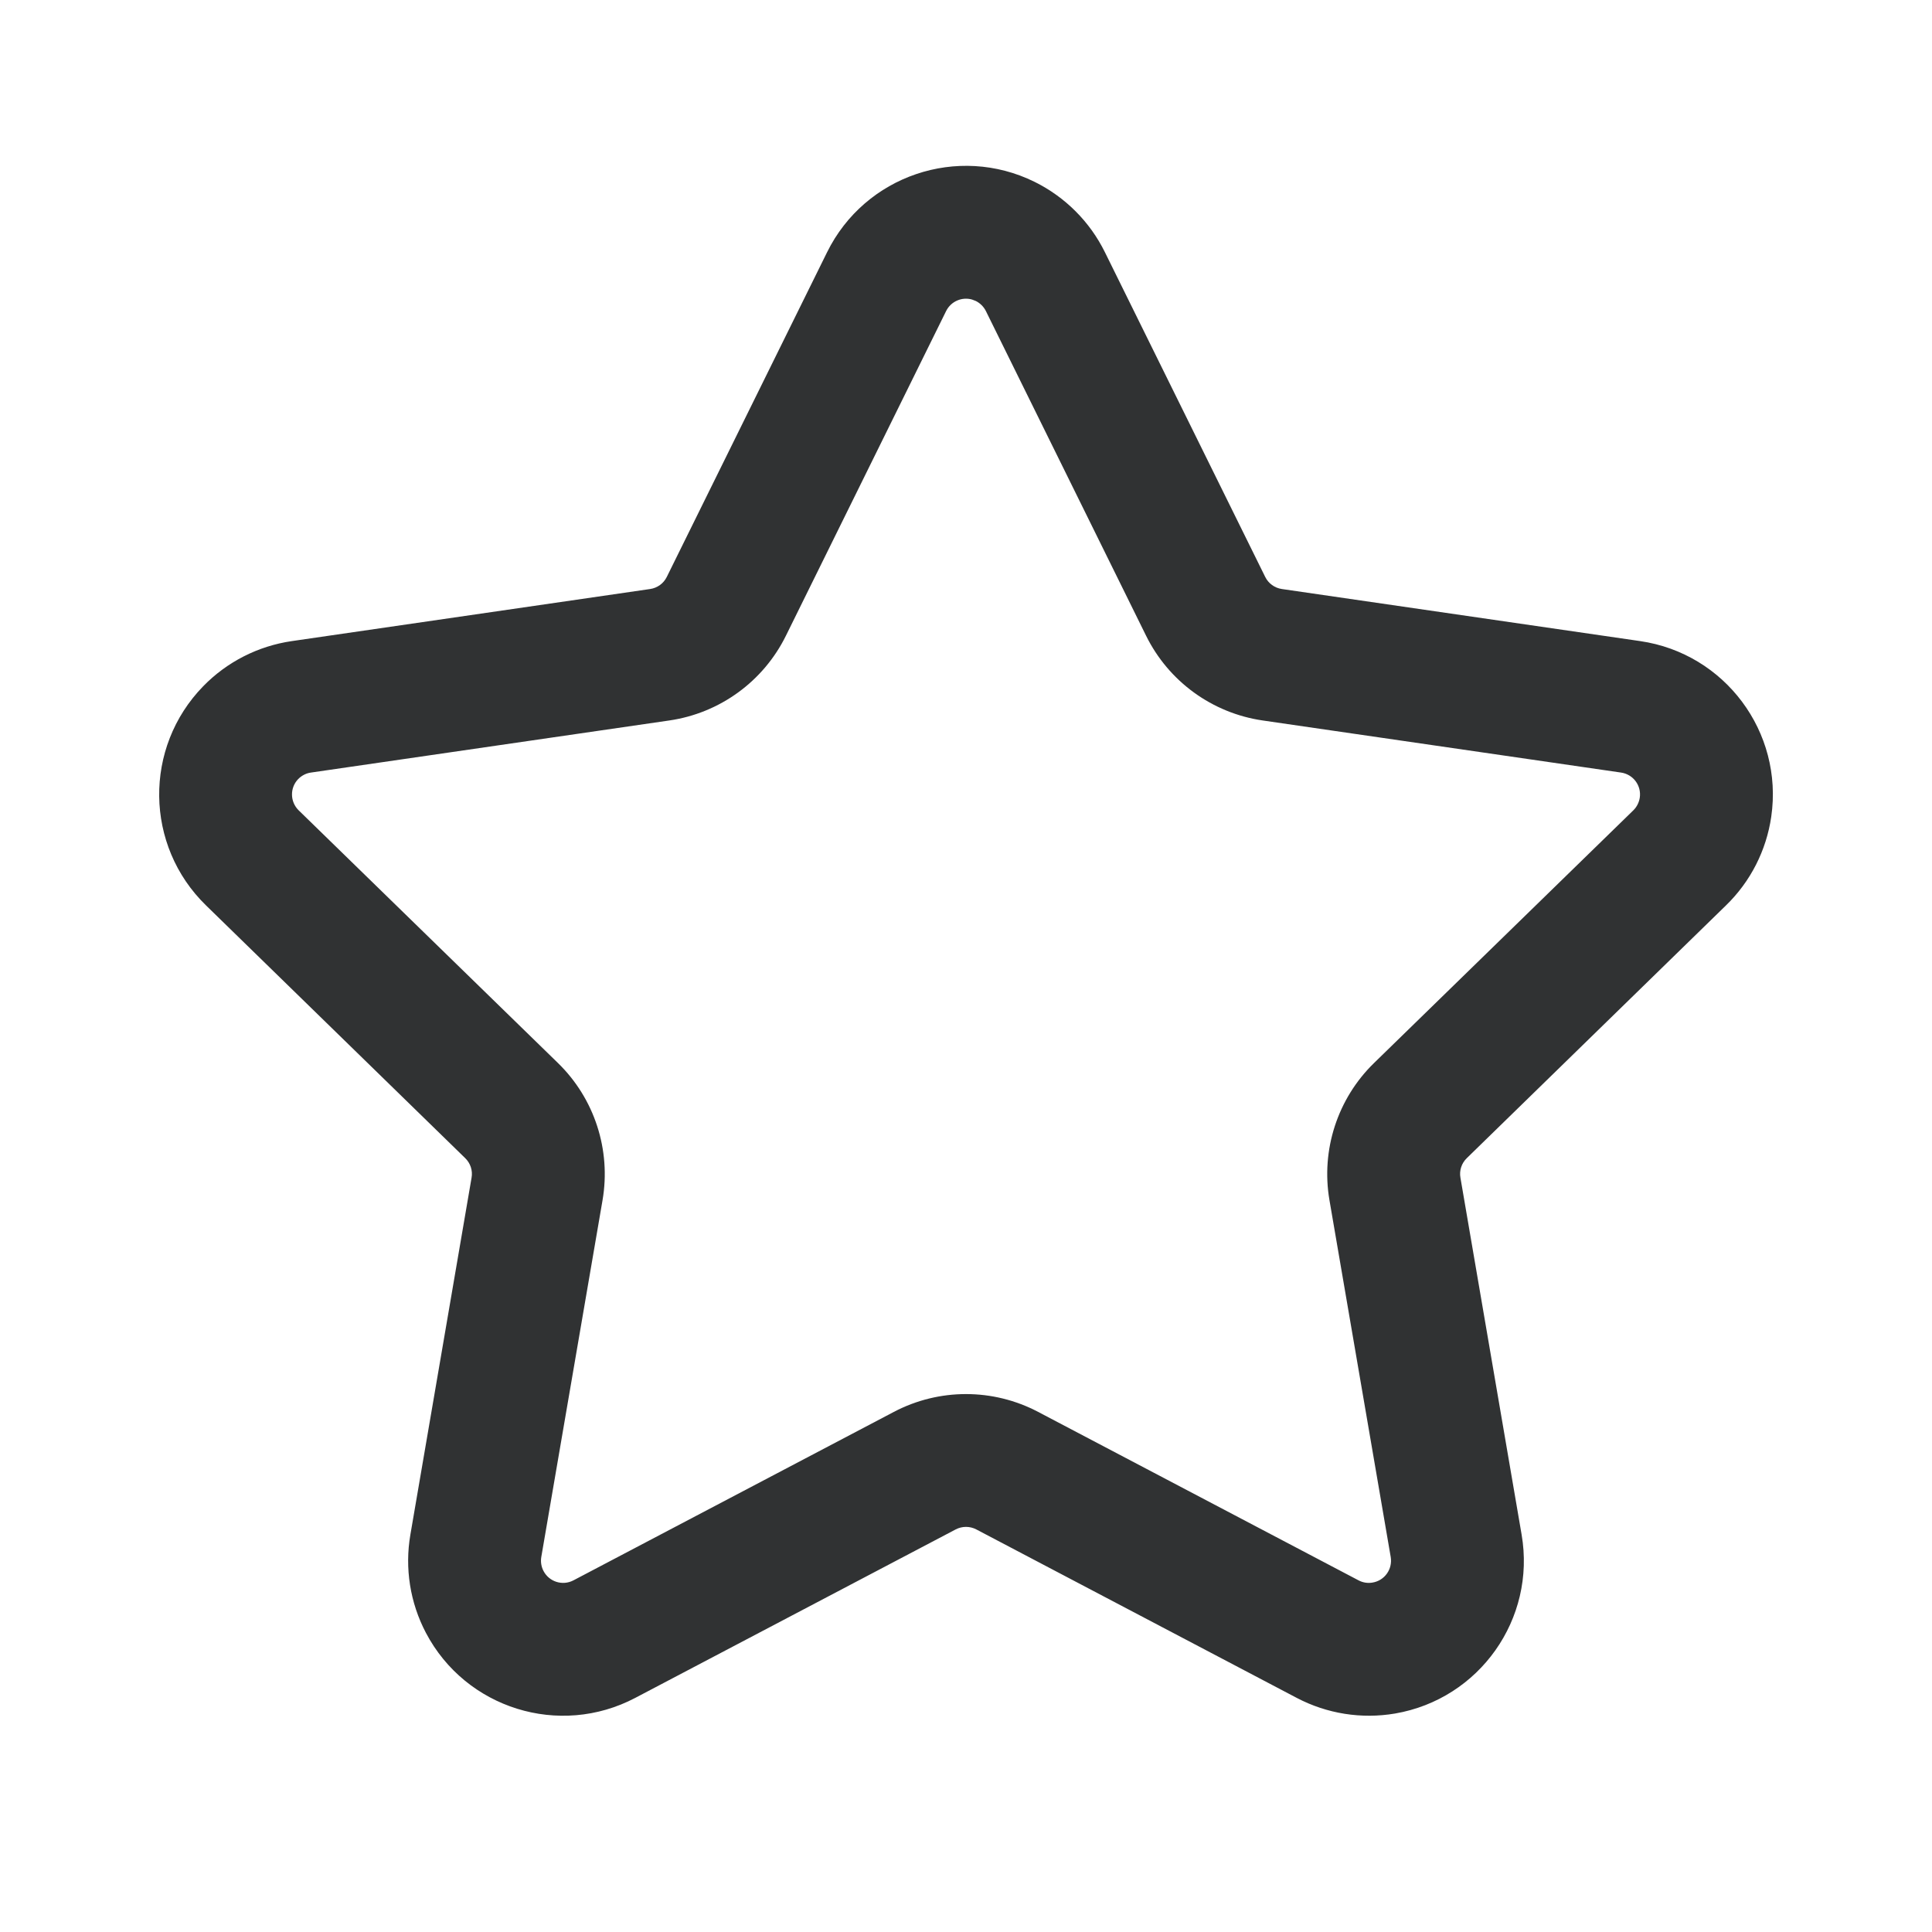 <?xml version="1.0" encoding="UTF-8"?>
<svg width="24px" height="24px" viewBox="0 0 24 24" version="1.1" xmlns="http://www.w3.org/2000/svg" xmlns:xlink="http://www.w3.org/1999/xlink">
    <title>icon_coll</title>
    <g id="一级页面" stroke="none" stroke-width="1" fill="none" fill-rule="evenodd">
        <g id="我的" transform="translate(-107, -620)" fill="#303233" fill-rule="nonzero">
            <g id="Group-10" transform="translate(0, 567)">
                <g id="Group" transform="translate(107, 53)">
                    <path d="M10.274,3.134 L8.283,7.167 C8.243,7.248 8.166,7.304 8.076,7.317 L3.625,7.964 C3.206,8.025 2.819,8.222 2.524,8.525 C1.782,9.287 1.797,10.505 2.559,11.247 L5.779,14.387 C5.844,14.45 5.874,14.541 5.858,14.63 L5.098,19.063 C5.026,19.48 5.094,19.909 5.291,20.284 C5.786,21.225 6.95,21.587 7.891,21.092 L11.872,18.999 C11.952,18.957 12.048,18.957 12.128,18.999 L16.109,21.092 C16.484,21.289 16.913,21.357 17.33,21.286 C18.378,21.106 19.082,20.111 18.902,19.063 L18.142,14.63 C18.126,14.541 18.156,14.45 18.221,14.387 L21.441,11.247 C21.745,10.952 21.942,10.565 22.003,10.146 C22.156,9.094 21.427,8.117 20.375,7.964 L15.924,7.317 C15.834,7.304 15.757,7.248 15.717,7.167 L13.726,3.134 C13.539,2.754 13.232,2.447 12.852,2.259 C11.899,1.789 10.744,2.18 10.274,3.134 Z M12.122,3.739 C12.176,3.766 12.22,3.81 12.247,3.864 L14.237,7.897 C14.517,8.465 15.059,8.859 15.686,8.95 L20.137,9.597 C20.288,9.619 20.392,9.758 20.37,9.908 C20.361,9.968 20.333,10.024 20.29,10.066 L17.069,13.205 C16.615,13.647 16.408,14.285 16.515,14.909 L17.276,19.342 C17.301,19.492 17.201,19.634 17.051,19.659 C16.992,19.67 16.93,19.66 16.877,19.632 L12.896,17.539 C12.335,17.244 11.665,17.244 11.104,17.539 L7.123,19.632 C6.989,19.702 6.823,19.651 6.752,19.516 C6.724,19.463 6.714,19.401 6.724,19.342 L7.485,14.909 C7.592,14.285 7.385,13.647 6.931,13.205 L3.71,10.066 C3.602,9.96 3.599,9.786 3.705,9.677 C3.748,9.634 3.803,9.605 3.863,9.597 L8.314,8.95 C8.941,8.859 9.483,8.465 9.763,7.897 L11.753,3.864 C11.813,3.743 11.95,3.685 12.075,3.721 L12.122,3.739 Z" id="Star"></path>
                </g>
            </g>
        </g>
    </g>
</svg>